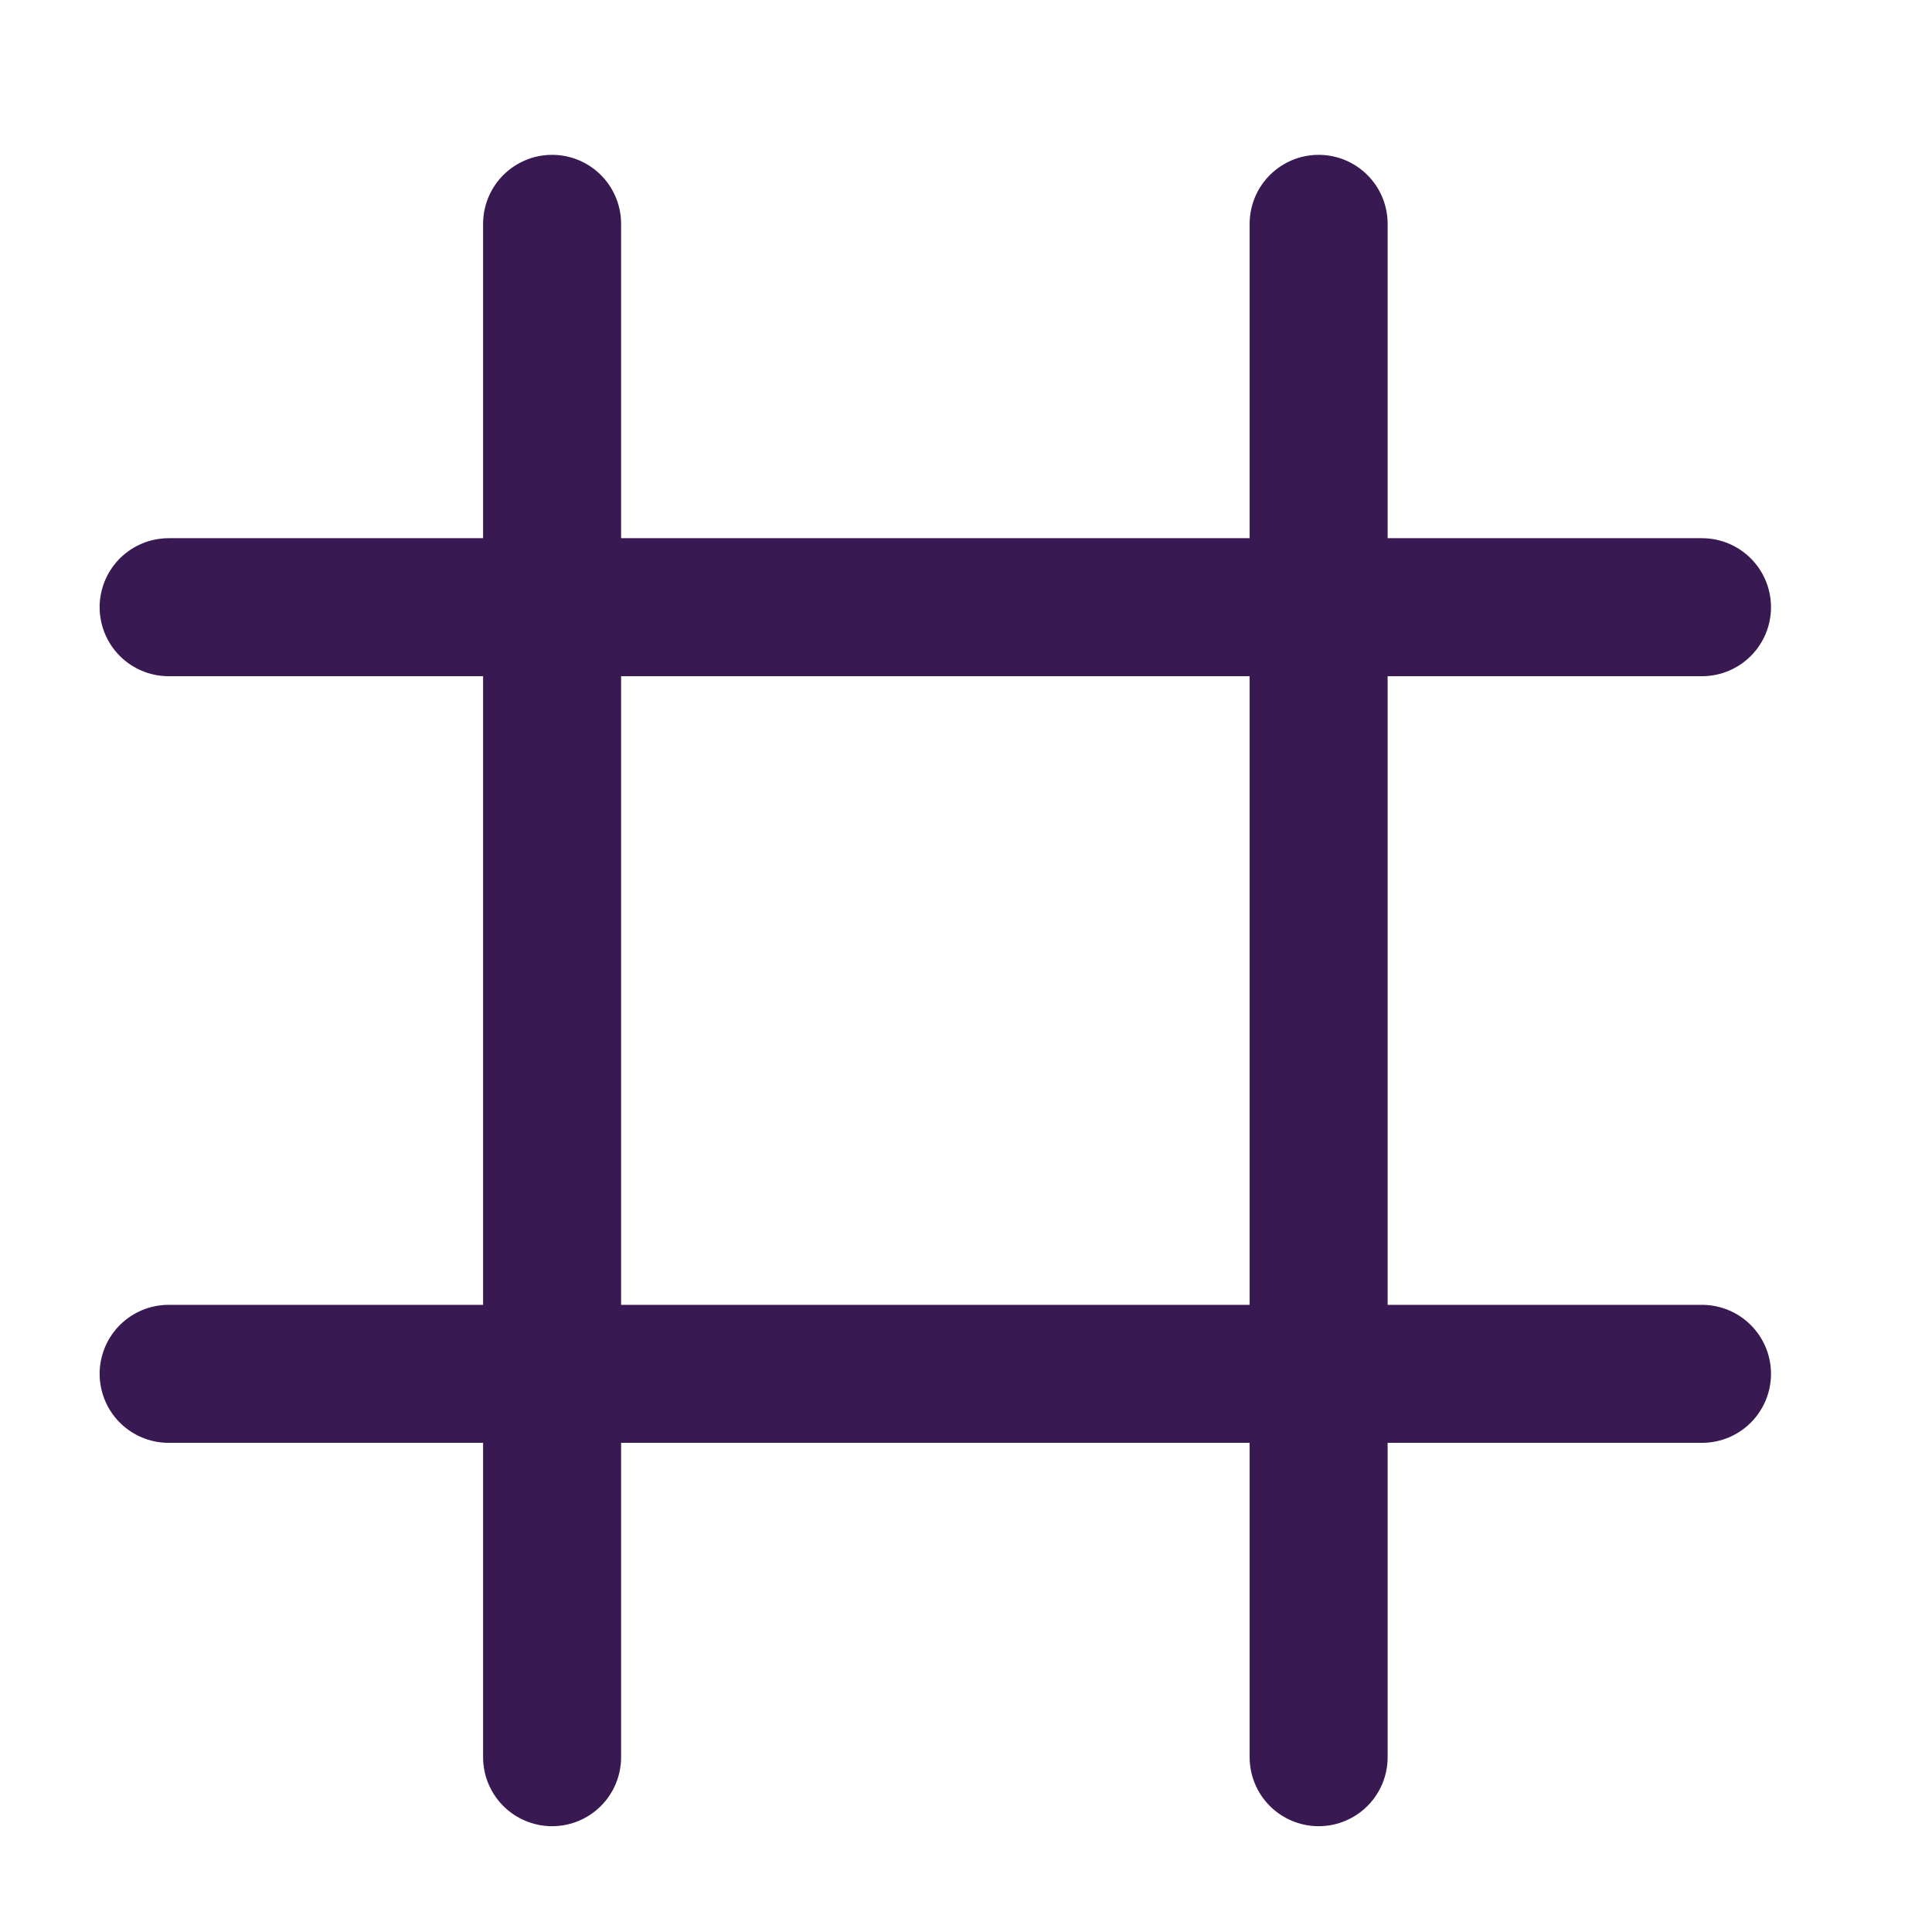 <svg width="21" height="21" viewBox="0 0 21 21" fill="none" xmlns="http://www.w3.org/2000/svg">
<path d="M6.001 2.433V19.1" stroke="#391952" stroke-width="1.5" stroke-linecap="round"/>
<path d="M14.333 2.433V19.1" stroke="#391952" stroke-width="1.5" stroke-linecap="round"/>
<path d="M18.5 6.6H1.833" stroke="#391952" stroke-width="1.5" stroke-linecap="round"/>
<path d="M18.5 14.933H1.833" stroke="#391952" stroke-width="1.5" stroke-linecap="round"/>
</svg>
